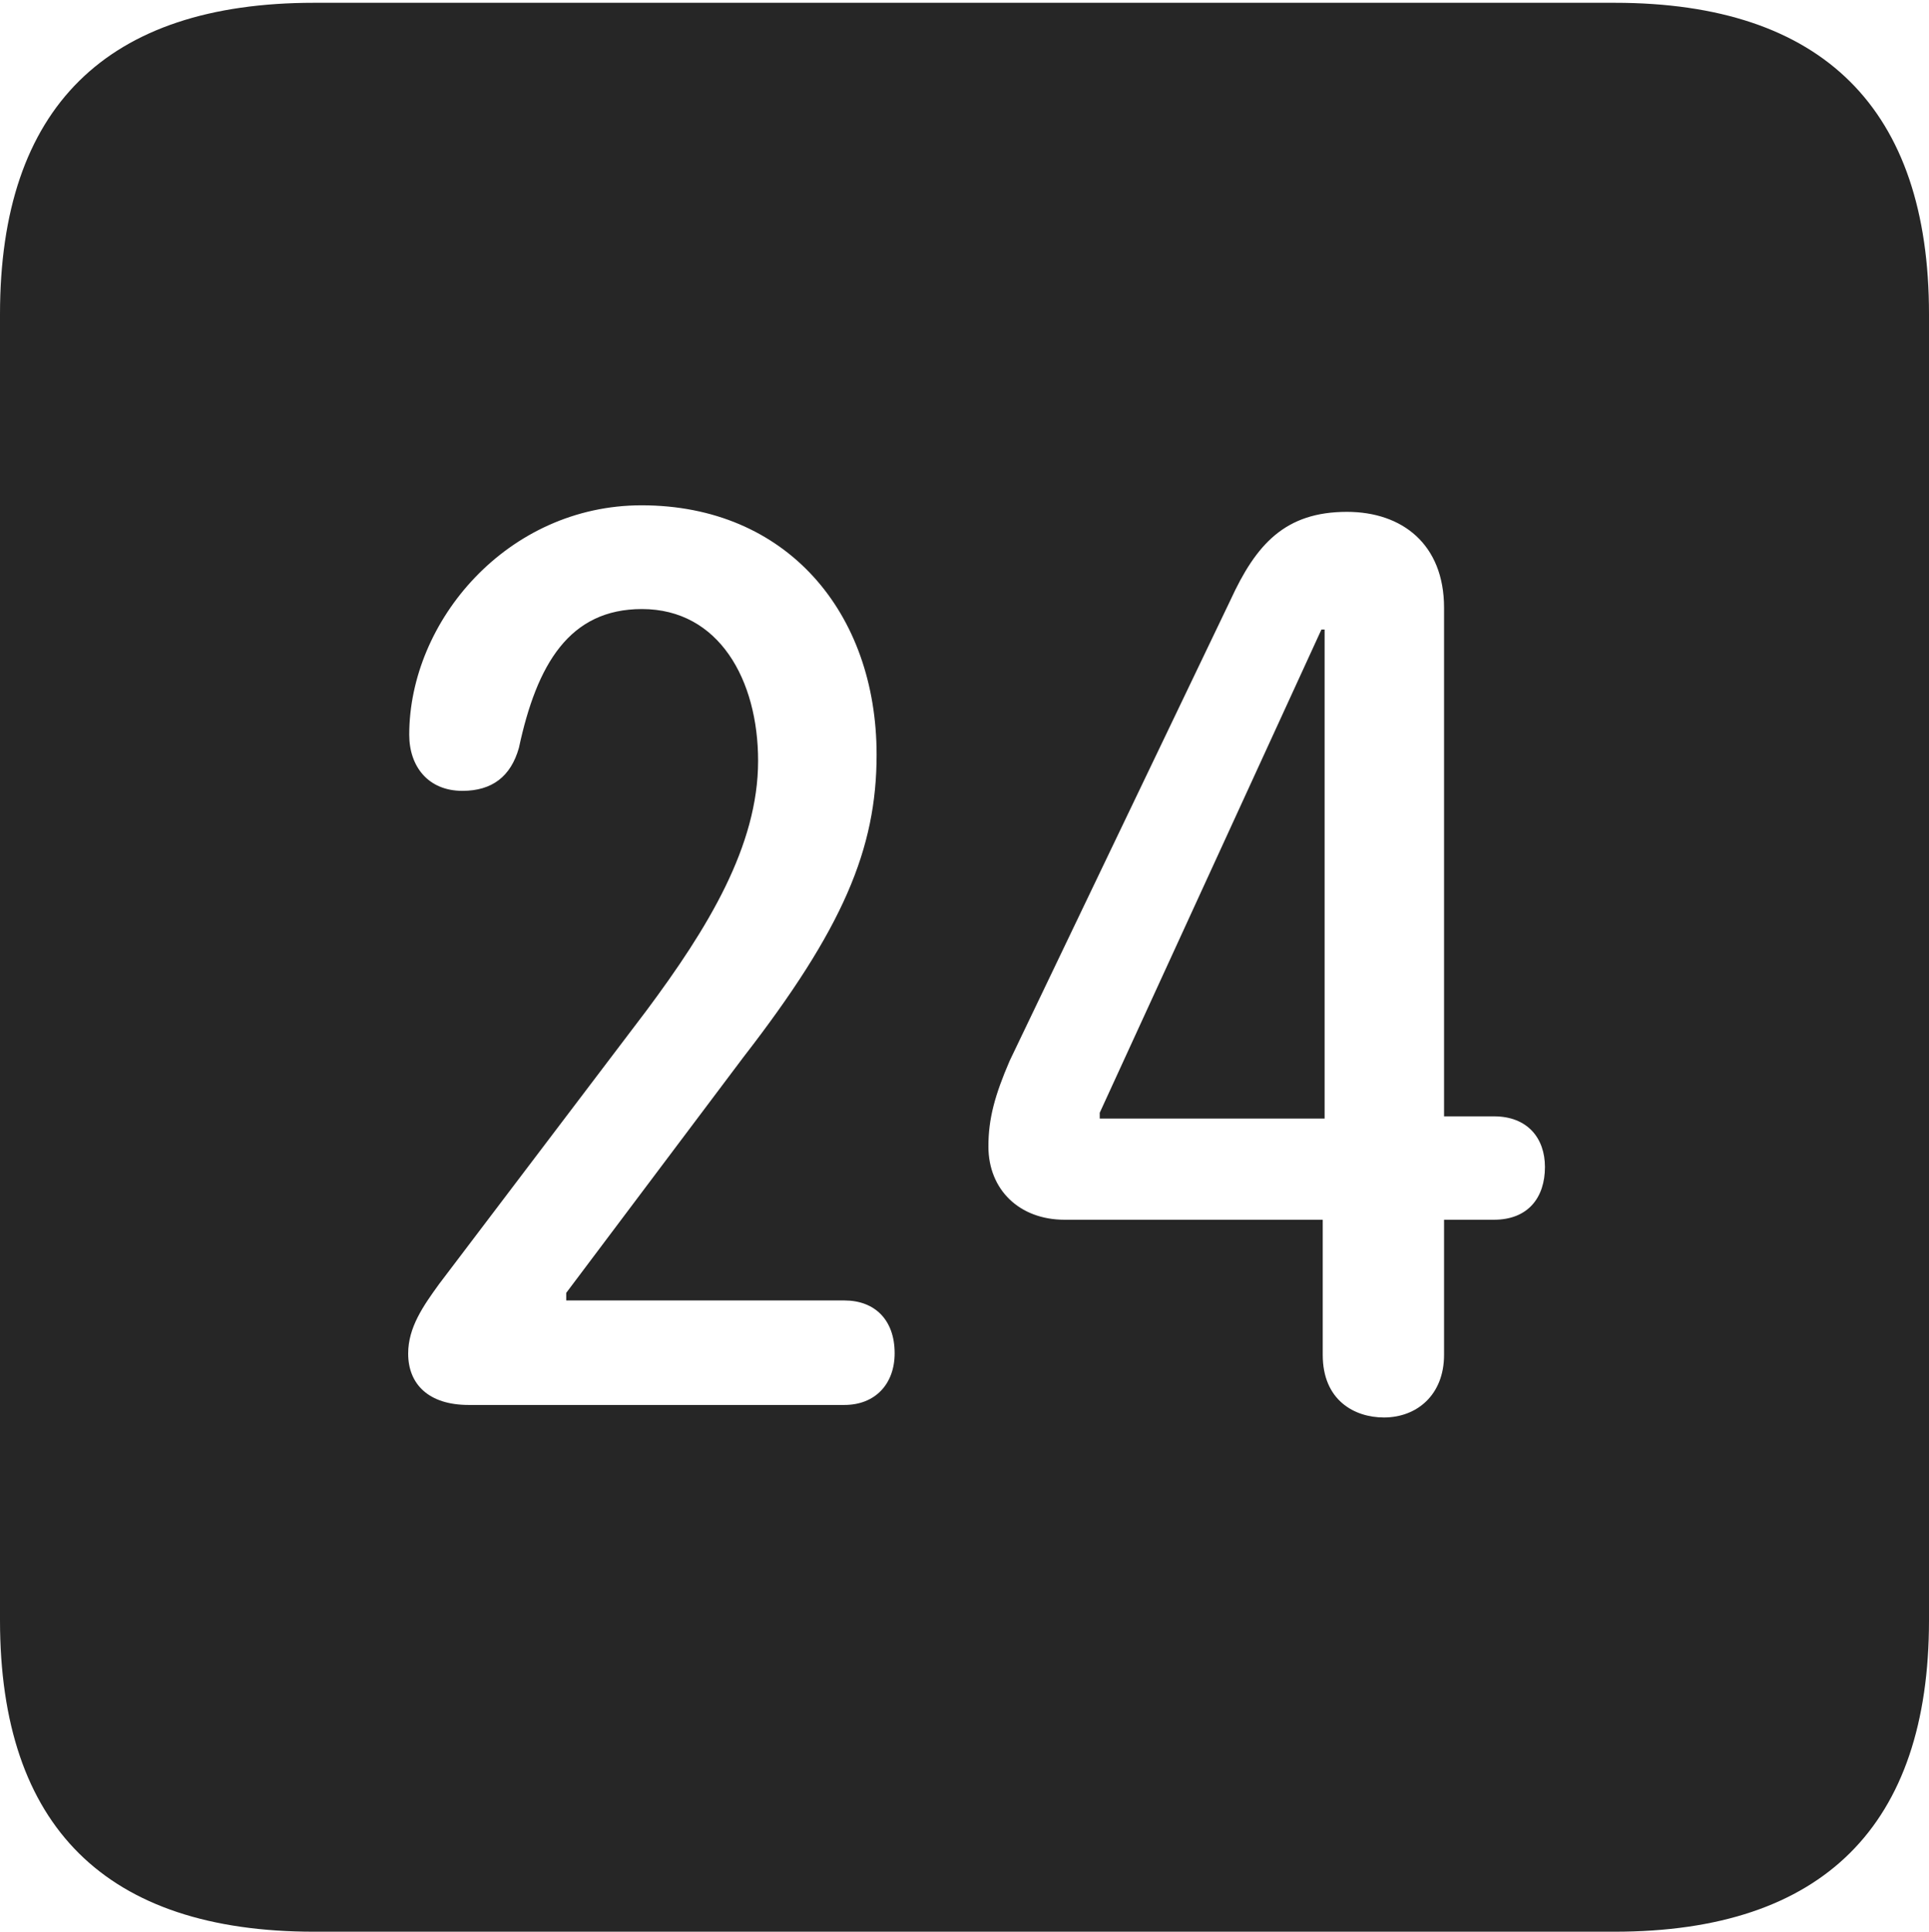 <?xml version="1.0" encoding="UTF-8"?>
<!--Generator: Apple Native CoreSVG 232.5-->
<!DOCTYPE svg
PUBLIC "-//W3C//DTD SVG 1.1//EN"
       "http://www.w3.org/Graphics/SVG/1.1/DTD/svg11.dtd">
<svg version="1.1" xmlns="http://www.w3.org/2000/svg" xmlns:xlink="http://www.w3.org/1999/xlink" width="88.409" height="88.537">
 <g>
  <rect height="88.537" opacity="0" width="88.409" x="0" y="0"/>
  <path d="M88.409 14.402L88.409 74.263C88.409 83.656 83.573 88.537 74.001 88.537L14.394 88.537C4.87 88.537 0 83.735 0 74.263L0 14.402C0 4.93 4.87 0.128 14.394 0.128L74.001 0.128C83.573 0.128 88.409 5.009 88.409 14.402ZM56.395 27.502L46.275 48.619C45.596 50.194 45.3 51.27 45.3 52.545C45.3 54.532 46.725 55.905 48.788 55.905L60.623 55.905L60.623 62.1C60.623 64.18 62.074 64.968 63.428 64.968C64.939 64.968 66.183 63.932 66.183 62.1L66.183 55.905L68.471 55.905C70.03 55.905 70.807 54.893 70.807 53.486C70.807 52.178 70.019 51.166 68.471 51.166L66.183 51.166L66.183 27.854C66.183 24.947 64.267 23.46 61.733 23.46C58.895 23.46 57.568 24.949 56.395 27.502ZM18.756 33.677C18.756 35.127 19.622 36.248 21.193 36.248C22.554 36.248 23.413 35.588 23.783 34.276C24.605 30.438 26.098 27.915 29.421 27.915C32.96 27.915 34.745 31.172 34.745 34.873C34.745 38.774 32.442 42.542 29.624 46.324L20.127 58.849C19.396 59.858 18.707 60.84 18.707 62.039C18.707 63.445 19.648 64.394 21.477 64.394L38.701 64.394C40.11 64.394 41.003 63.434 41.003 62.024C41.003 60.48 40.077 59.605 38.701 59.605L25.951 59.605L25.951 59.257L34.062 48.466C38.637 42.564 40.176 38.914 40.176 34.591C40.176 28.077 36.052 23.16 29.406 23.16C23.267 23.16 18.756 28.452 18.756 33.677ZM60.709 51.267L50.403 51.267L50.403 51.001L60.563 28.854L60.709 28.854Z" fill="#000000" fill-opacity="0.85"/>
 </g>
</svg>
